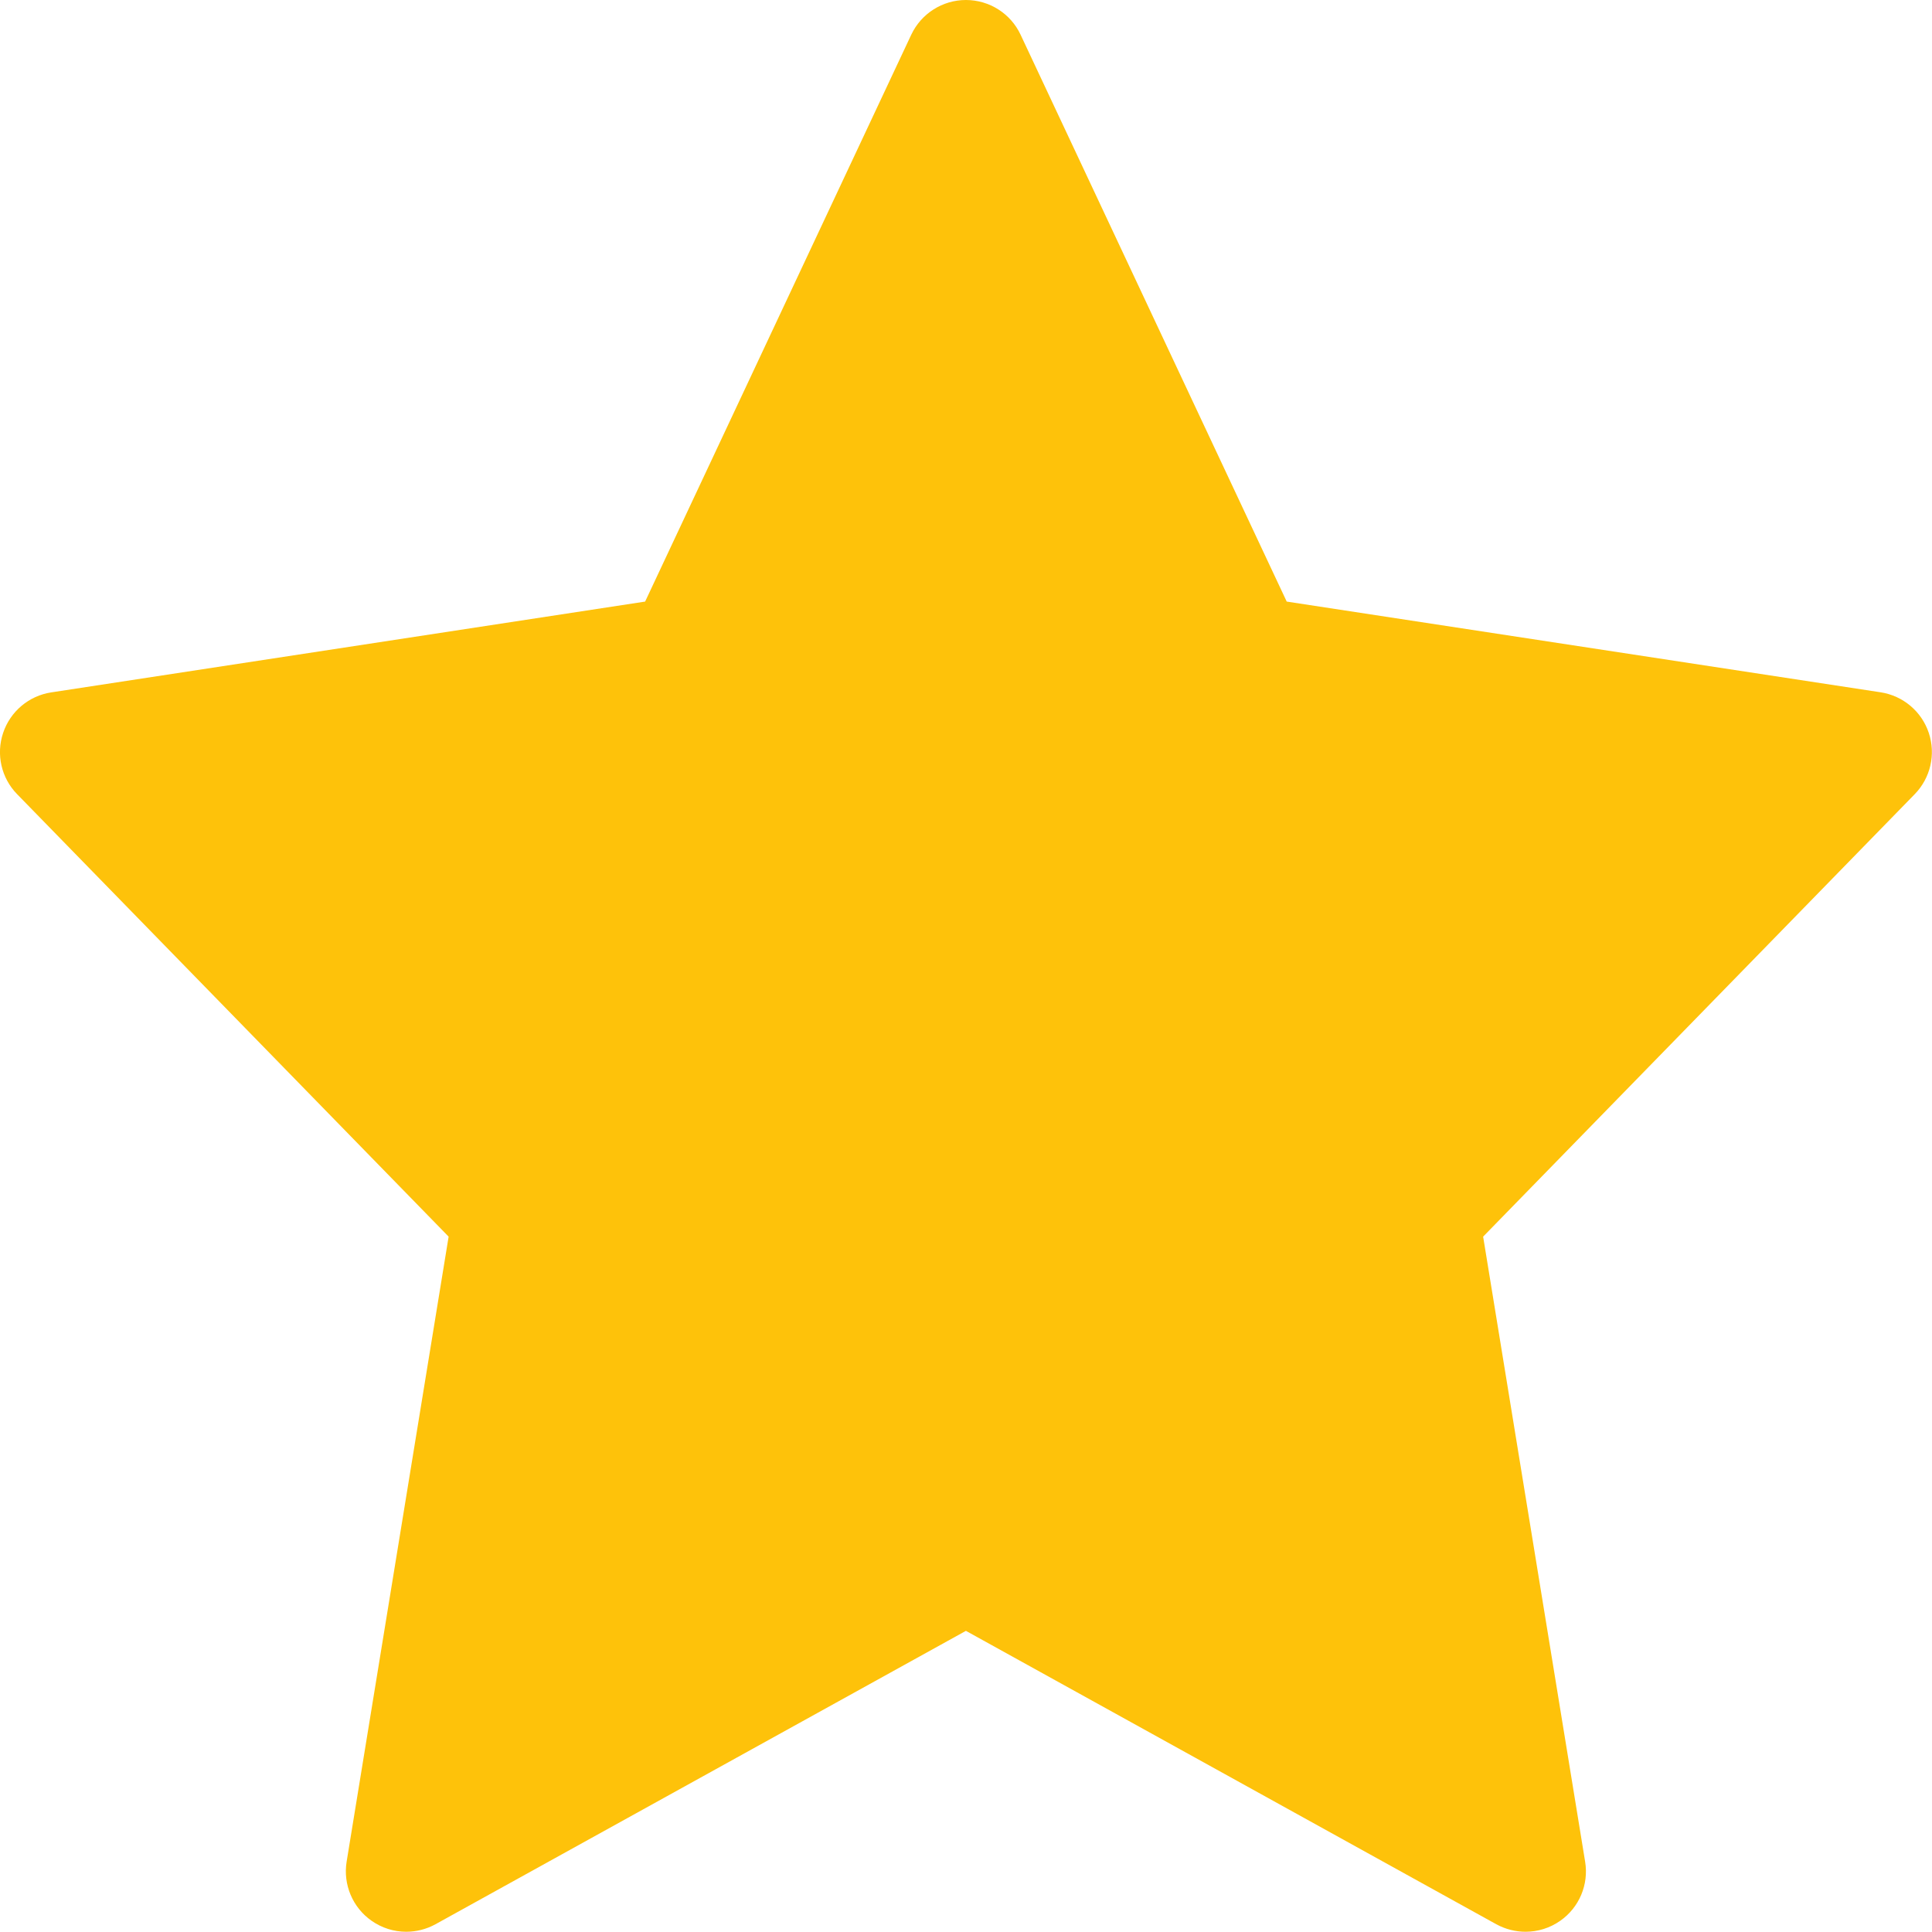 <svg width="24" height="24" viewBox="0 0 24 24" fill="none" xmlns="http://www.w3.org/2000/svg">
<path d="M23.96 9.104C23.871 8.837 23.64 8.643 23.362 8.6L15.984 7.473L12.678 0.431C12.555 0.168 12.29 0 11.999 0C11.709 0 11.444 0.168 11.32 0.431L8.014 7.473L0.637 8.601C0.359 8.643 0.128 8.838 0.039 9.104C-0.051 9.37 0.016 9.665 0.213 9.866L5.573 15.362L4.306 23.126C4.26 23.41 4.38 23.695 4.615 23.86C4.744 23.951 4.895 23.997 5.046 23.997C5.171 23.997 5.296 23.966 5.409 23.904L11.999 20.259L18.588 23.904C18.702 23.966 18.827 23.997 18.951 23.997C19.103 23.997 19.254 23.951 19.383 23.86C19.618 23.695 19.738 23.41 19.691 23.126L18.424 15.362L23.785 9.866C23.982 9.664 24.049 9.37 23.96 9.104Z" fill="#FEC20A"/>
</svg>
